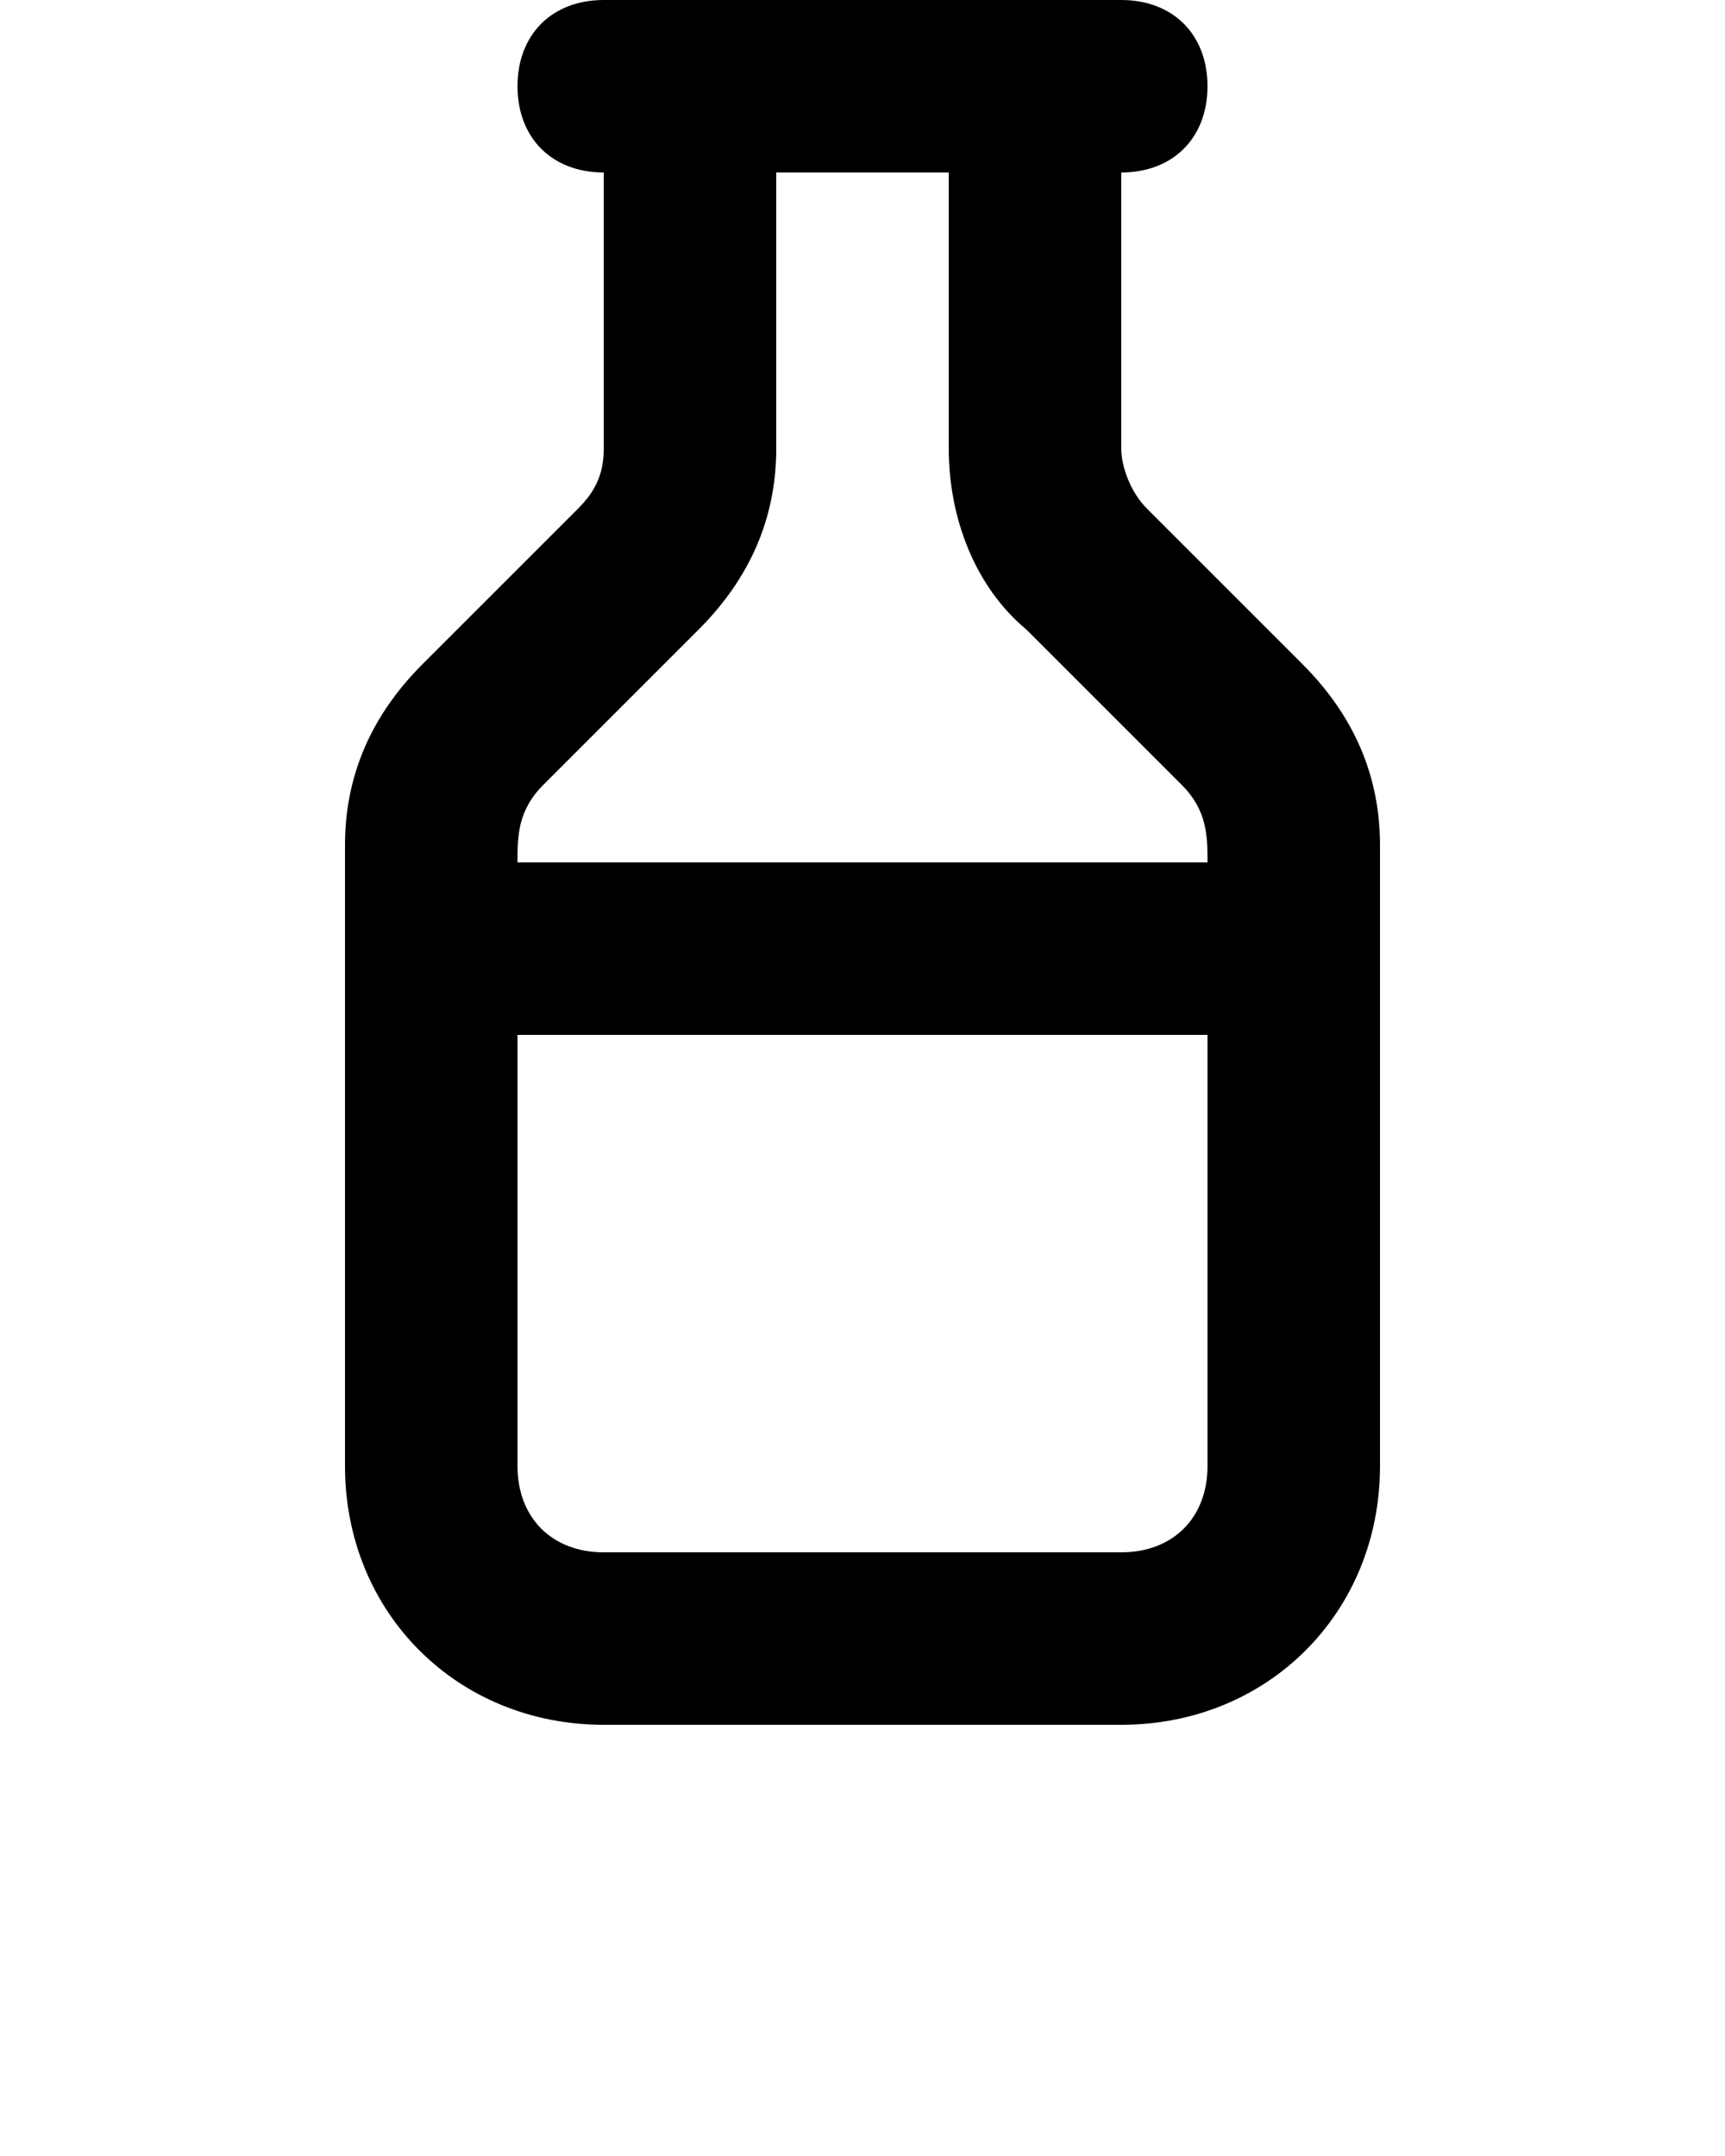 <svg xmlns="http://www.w3.org/2000/svg" xmlns:xlink="http://www.w3.org/1999/xlink" version="1.1" x="0px" y="0px" viewBox="0 0 20 25" style="enable-background:new 0 0 20 20;" xml:space="preserve"><path d="M15.1,7.7l-1.8-1.8C13.1,5.7,13,5.4,13,5.2V2c0.6,0,1-0.4,1-1s-0.4-1-1-1H7C6.4,0,6,0.4,6,1s0.4,1,1,1v3.2  c0,0.3-0.1,0.5-0.3,0.7L4.9,7.7C4.3,8.3,4,9,4,9.8V17c0,1.7,1.3,3,3,3h6c1.7,0,3-1.3,3-3V9.8C16,9,15.7,8.3,15.1,7.7z M6.3,9.1  l1.8-1.8C8.7,6.7,9,6,9,5.2V2h2v3.2c0,0.8,0.3,1.6,0.9,2.1l1.8,1.8C14,9.4,14,9.7,14,10H6C6,9.7,6,9.4,6.3,9.1z M13,18H7  c-0.6,0-1-0.4-1-1v-5h8v5C14,17.6,13.6,18,13,18z"/></svg>